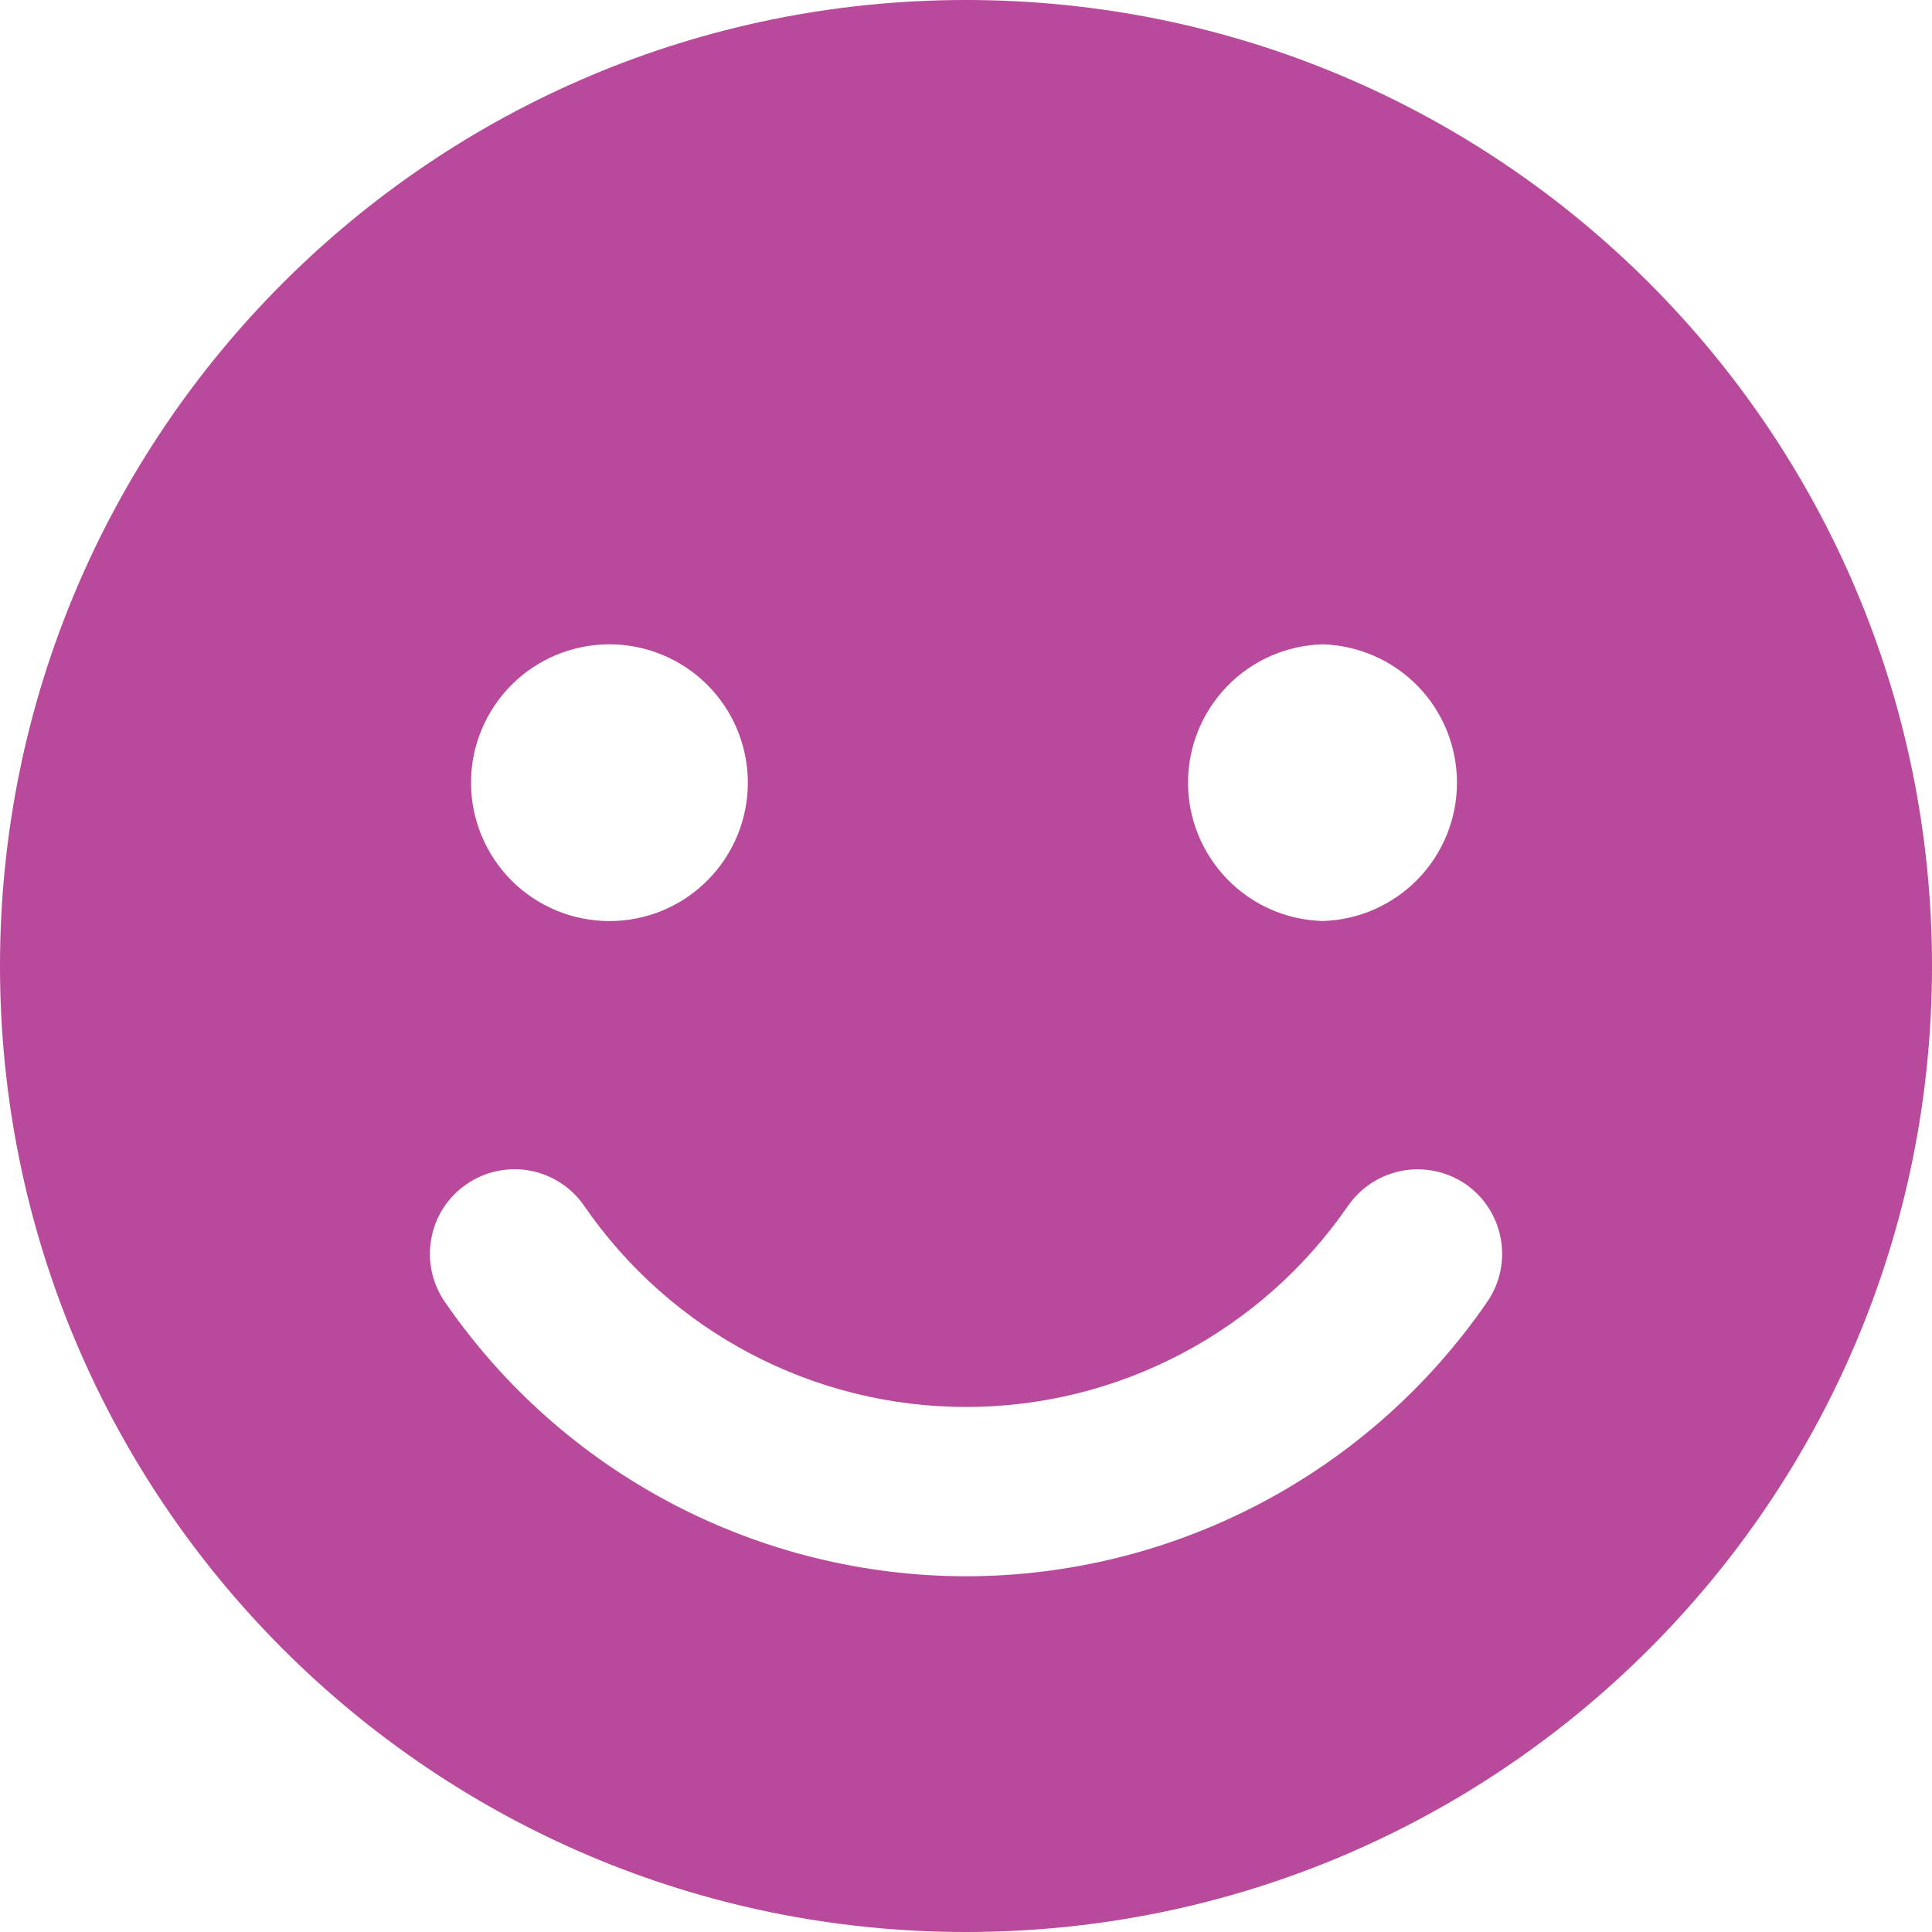 <svg width="24" height="24" viewBox="0 0 24 24" fill="none" xmlns="http://www.w3.org/2000/svg">
<g id="Frame" clip-path="url(#clip0_348_17322)">
<g id="Group">
<path id="Vector" d="M12 0C5.373 0 0 5.372 0 12C0 18.628 5.373 24 12 24C18.628 24 24 18.628 24 12C24 5.372 18.628 0 12 0ZM16.429 8.004C16.876 8.017 17.301 8.203 17.613 8.524C17.925 8.845 18.099 9.275 18.099 9.723C18.099 10.17 17.925 10.6 17.613 10.921C17.301 11.242 16.876 11.429 16.429 11.441C15.981 11.429 15.556 11.242 15.245 10.921C14.933 10.6 14.758 10.17 14.758 9.723C14.758 9.275 14.933 8.845 15.245 8.524C15.556 8.203 15.981 8.017 16.429 8.004ZM7.571 8.004C8.027 8.004 8.464 8.185 8.786 8.507C9.109 8.83 9.29 9.267 9.29 9.723C9.29 10.179 9.109 10.616 8.786 10.939C8.464 11.261 8.027 11.442 7.571 11.442C7.115 11.442 6.677 11.261 6.355 10.939C6.033 10.616 5.851 10.179 5.851 9.723C5.851 9.267 6.033 8.83 6.355 8.507C6.677 8.185 7.115 8.004 7.571 8.004ZM18.475 16.172C17.753 17.222 16.786 18.081 15.658 18.675C14.53 19.269 13.275 19.58 12 19.581C10.725 19.58 9.47 19.269 8.342 18.675C7.214 18.082 6.247 17.222 5.525 16.171C5.367 15.942 5.307 15.659 5.358 15.385C5.408 15.11 5.566 14.868 5.796 14.71C6.025 14.552 6.308 14.492 6.583 14.542C6.857 14.593 7.099 14.751 7.257 14.98C8.334 16.545 10.107 17.478 12.001 17.478C13.894 17.478 15.666 16.545 16.745 14.98C16.904 14.751 17.146 14.594 17.42 14.543C17.695 14.493 17.977 14.553 18.207 14.71C18.683 15.04 18.803 15.694 18.475 16.172Z" fill="#B9499B"/>
</g>
</g>
<defs>
<clipPath id="clip0_348_17322">
<rect width="24" height="24" fill="white"/>
</clipPath>
</defs>
</svg>
